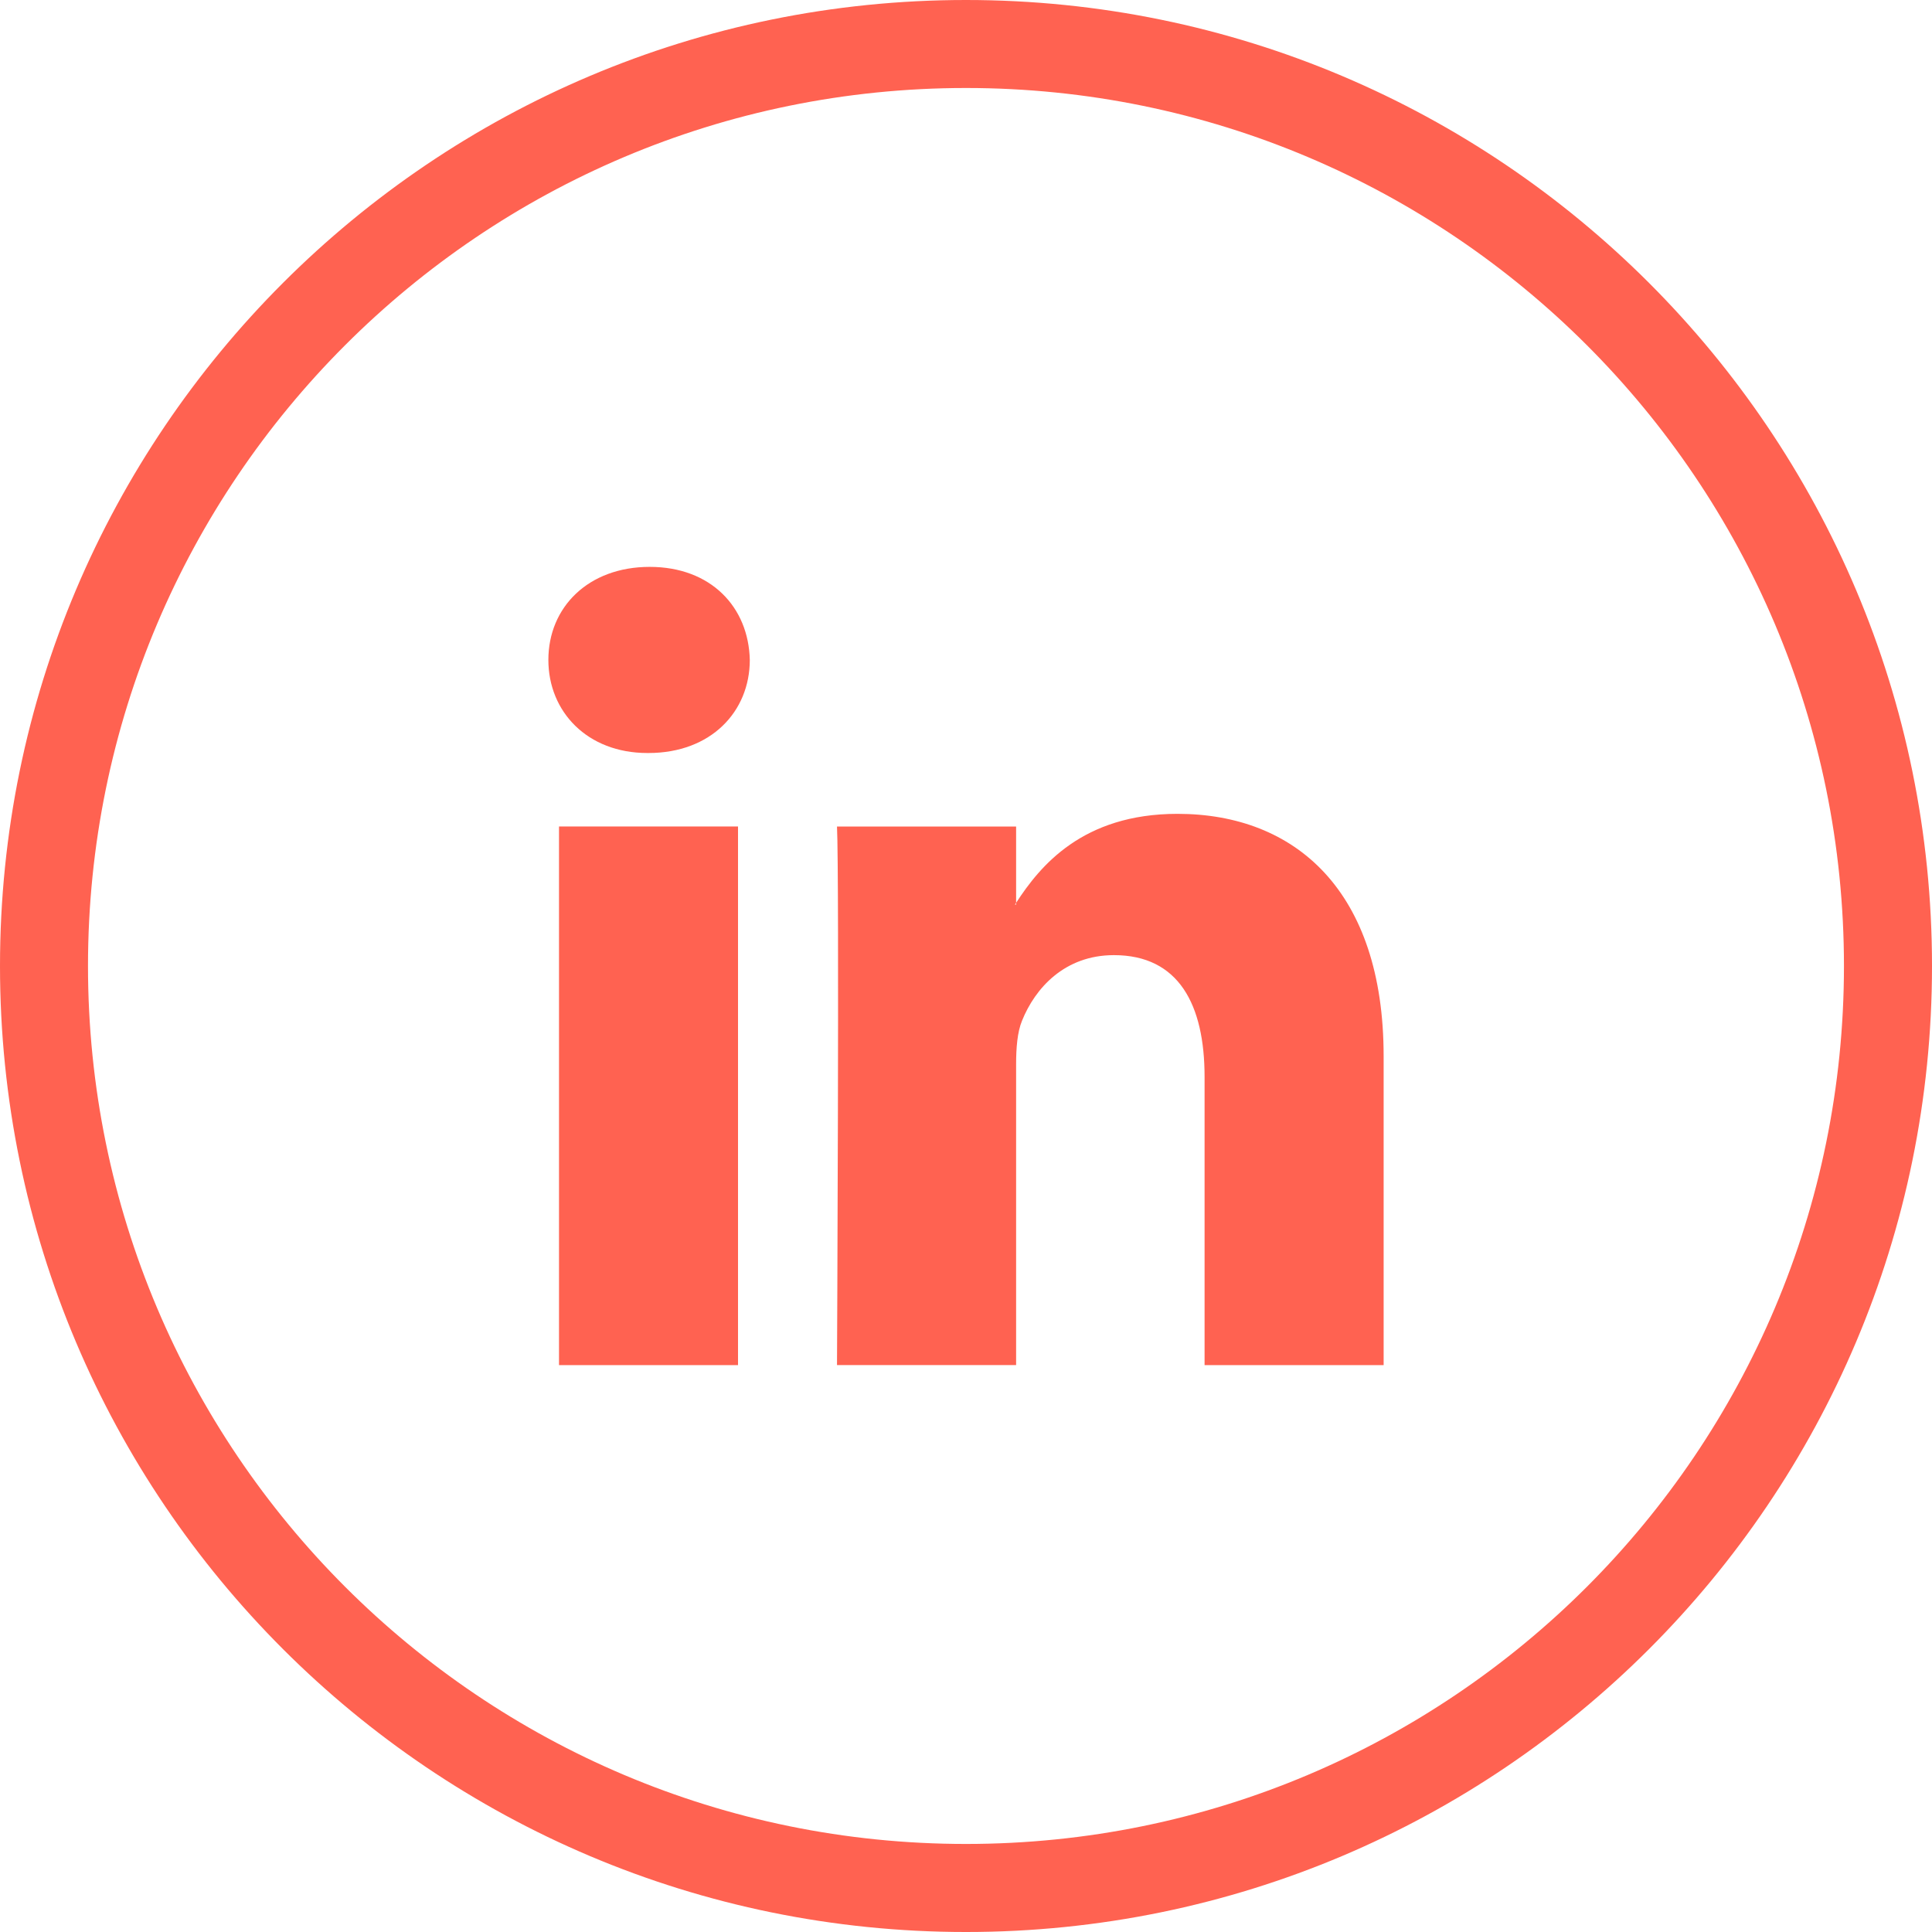 <?xml version="1.0" encoding="UTF-8"?>
<!DOCTYPE svg PUBLIC "-//W3C//DTD SVG 1.1//EN" "http://www.w3.org/Graphics/SVG/1.1/DTD/svg11.dtd">
<!-- Creator: CorelDRAW 2019 (64-Bit) -->
<svg xmlns="http://www.w3.org/2000/svg" xml:space="preserve" width="285px" height="285px" version="1.1" shape-rendering="geometricPrecision" text-rendering="geometricPrecision" image-rendering="optimizeQuality" fill-rule="evenodd" clip-rule="evenodd"
viewBox="0 0 39037 39037"
 xmlns:xlink="http://www.w3.org/1999/xlink">
 <g id="Warstwa_x0020_1">
  <path fill="#FF6251" d="M19518 0c5390,0 10270,2185 13802,5717 3532,3532 5717,8412 5717,13801 0,5390 -2185,10270 -5717,13802 -3532,3532 -8412,5717 -13802,5717 -5389,0 -10269,-2185 -13801,-5717 -3532,-3532 -5717,-8412 -5717,-13802 0,-5389 2185,-10269 5717,-13801 3532,-3532 8412,-5717 13801,-5717zm8439 21342l0 6241 -3618 0 0 -5823c0,-1462 -522,-2461 -1832,-2461 -1000,0 -1594,673 -1856,1324 -96,232 -120,555 -120,881l0 6078 -3619 0c0,0 49,-9861 0,-10882l3619 0 0 1542c-7,12 -17,24 -24,36l24 0 0 -36c481,-740 1338,-1798 3261,-1798 2381,0 4165,1556 4165,4898zm-14830 -9888l0 0c-1238,0 -2047,813 -2047,1880 0,1045 786,1881 2000,1881l23 0c1262,0 2047,-836 2047,-1881 -24,-1067 -785,-1880 -2023,-1880zm-1832 16129l0 0 3617 0 0 -10883 -3617 0 0 10883zm20768 -20609c-3211,-3210 -7646,-5196 -12545,-5196 -4899,0 -9334,1986 -12544,5196 -3210,3210 -5196,7645 -5196,12544 0,4899 1986,9335 5196,12545 3210,3210 7645,5195 12544,5195 4899,0 9334,-1985 12545,-5195 3210,-3210 5195,-7646 5195,-12545 0,-4899 -1985,-9334 -5195,-12544z"/>
 </g>
</svg>
